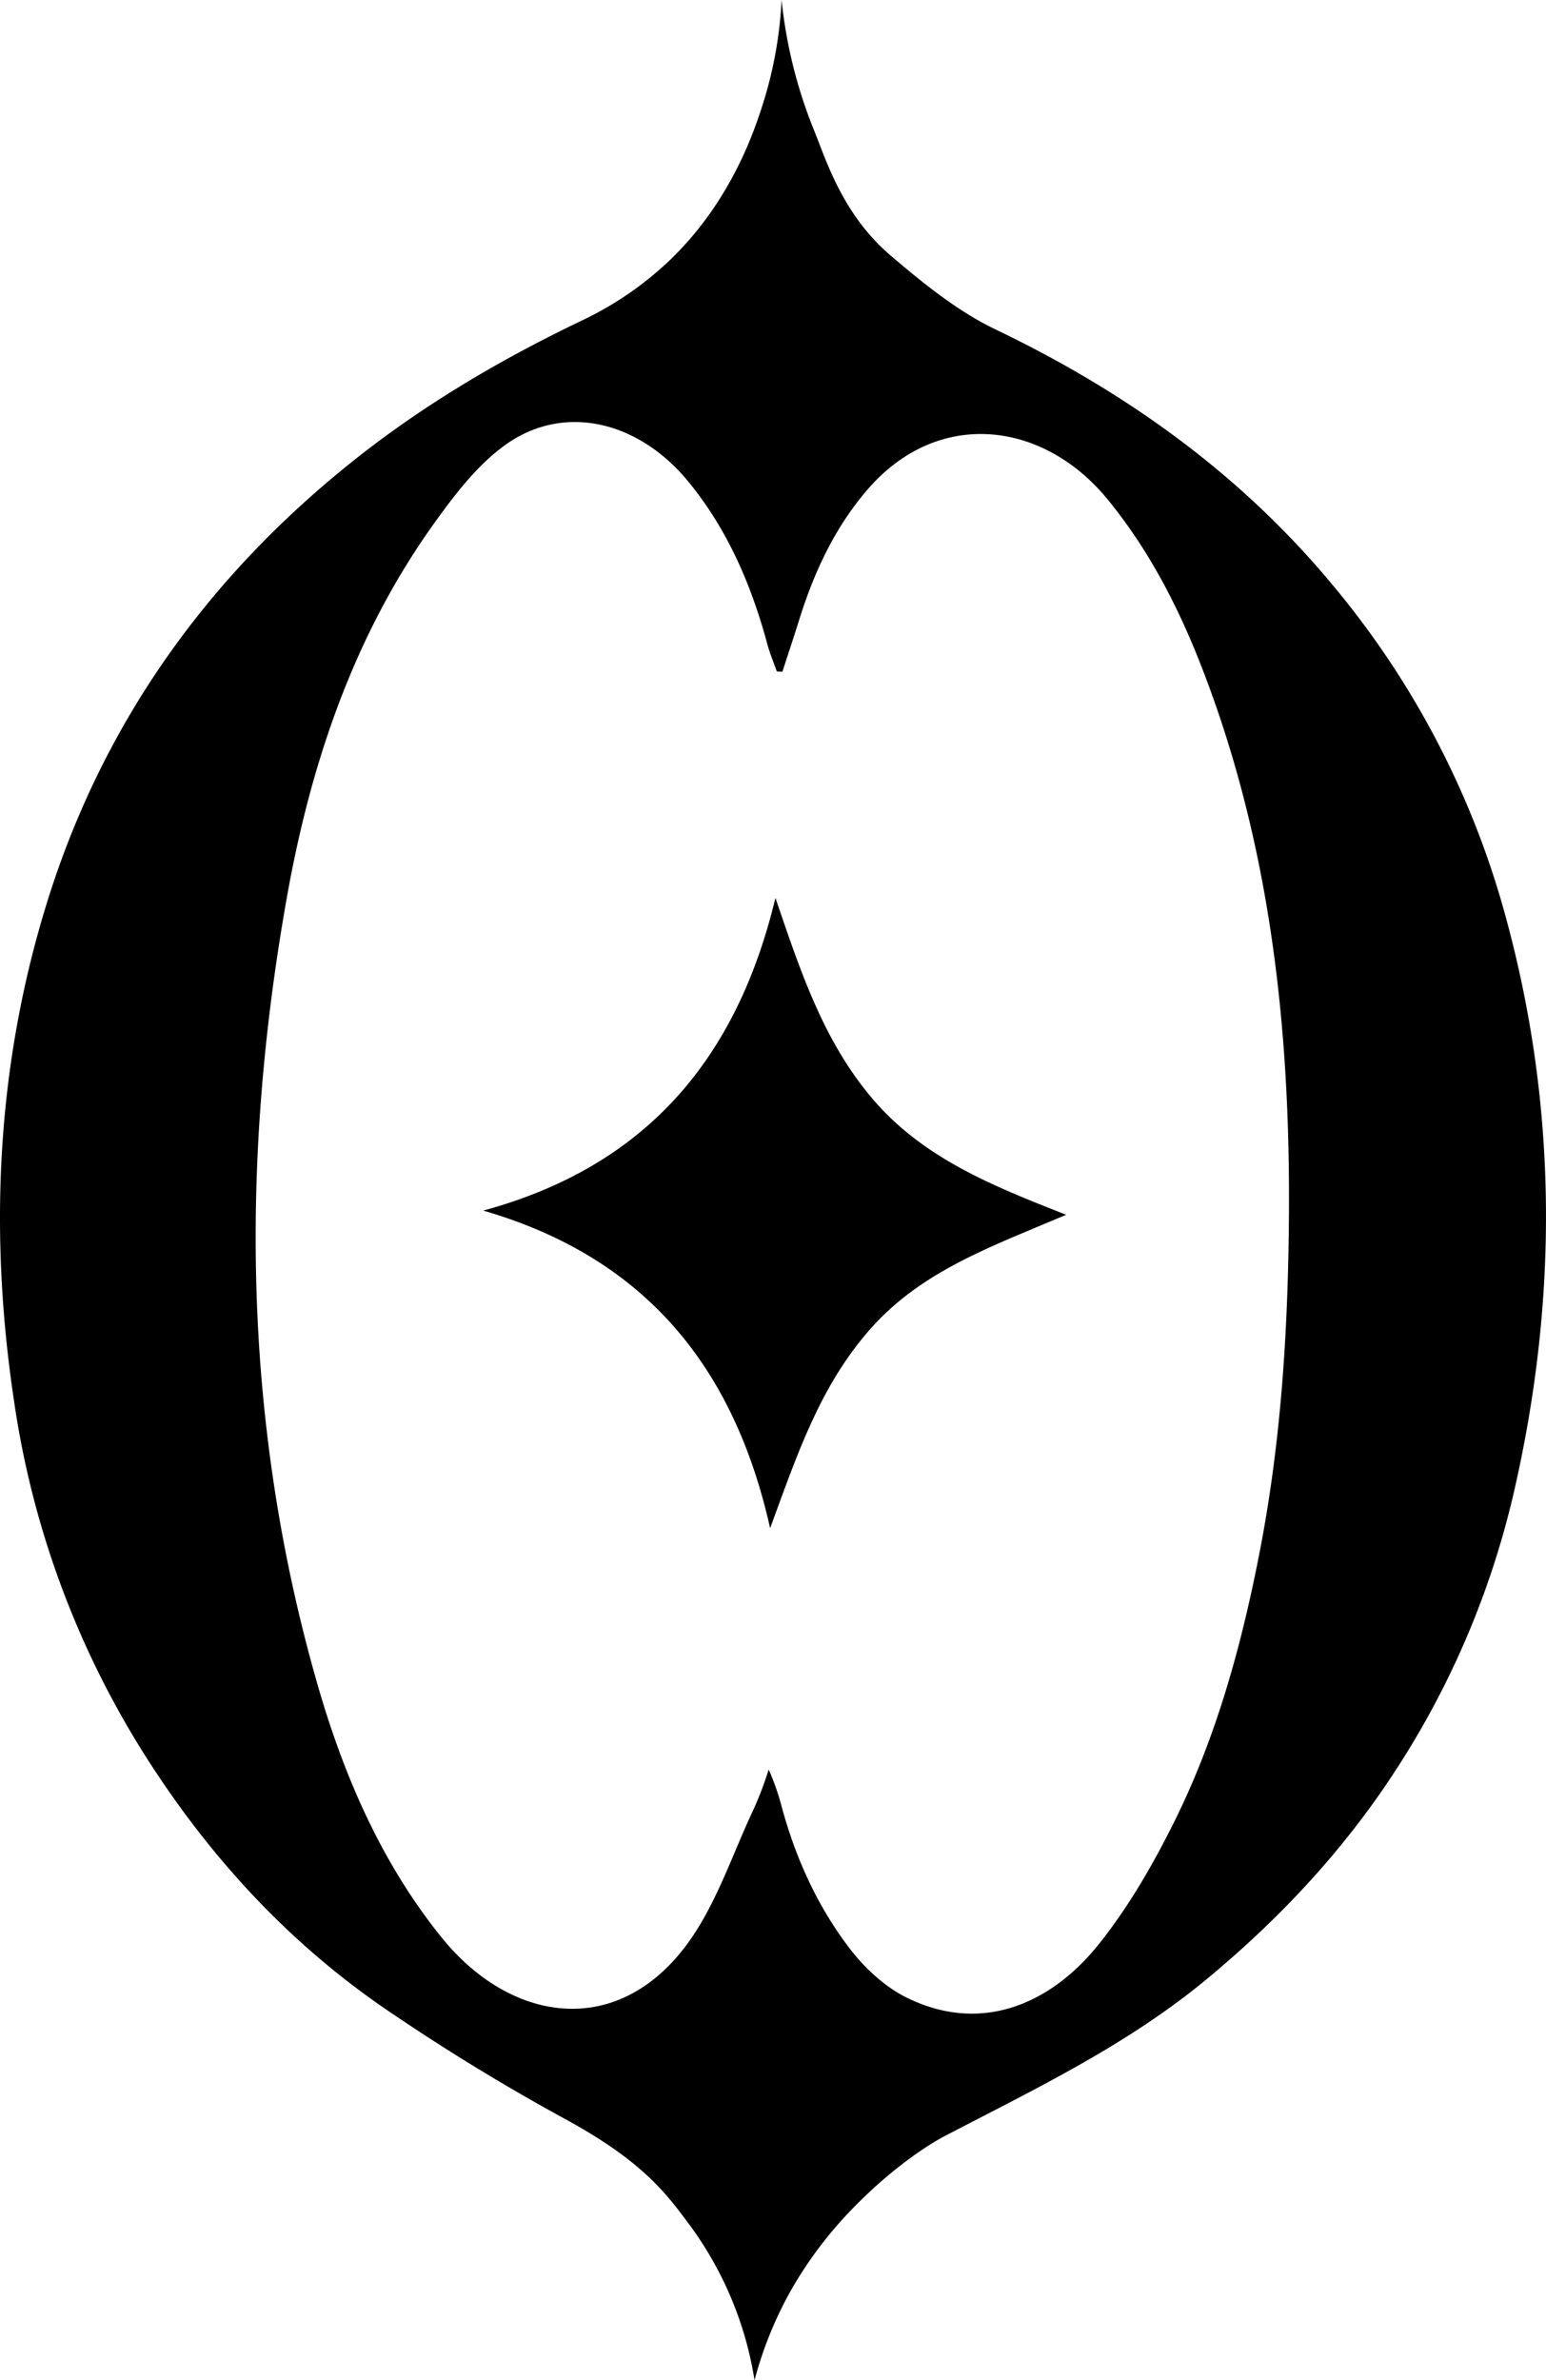 <svg xmlns="http://www.w3.org/2000/svg" viewBox="0 0 422.37 650"><title>Asset 107</title><g id="Layer_2" data-name="Layer 2"><g id="Layer_1-2" data-name="Layer 1"><path d="M213.53,0a129.89,129.89,0,0,0,8.91,35.68c3.24,7.93,7.71,22.92,20.95,34.16,8.79,7.47,18,15,28.33,20,35.52,17,66.74,39.2,92.06,69.56a238.88,238.88,0,0,1,47.86,92c13.87,51.41,13.92,103.07,2.28,154.68a236.59,236.59,0,0,1-34.71,80.51c-13.59,20.17-30.07,37.7-49,53.44-21.95,18.31-47.15,30.29-72.07,43.28-4.53,2.36-13.92,8.45-24,18.59a110.52,110.52,0,0,0-18,23.47,104.91,104.91,0,0,0-10,24.63,97,97,0,0,0-17.61-42.23C182.27,599.39,176.1,590.6,155,579a574.07,574.07,0,0,1-51-31.27c-25.86-18-46.85-40.91-63.88-67.57A247.17,247.17,0,0,1,3.85,382.71c-6.94-46.1-4.83-91.87,9.06-136.46,15.17-48.7,43.66-88.61,83.6-120.41,19.28-15.36,40.33-27.72,62.5-38.33a91.33,91.33,0,0,0,24.13-16.6c16.74-16.14,23-35.35,25.34-42.71A112.12,112.12,0,0,0,213.53,0Zm.24,183.43-1.54-.06c-.87-2.47-1.9-4.89-2.58-7.41-4.35-16.14-10.82-31.25-21.49-44.31-13.66-16.73-34-21.56-49.93-10.28-7.6,5.4-13.74,13.37-19.29,21.08C96.86,173.08,85,208,78.43,244.75c-12.89,72.17-12.12,144,8.24,215,7.2,25.09,17.5,48.93,34,69.37,18.6,23,47.06,27.59,66.18,2.95,8.54-11,13-25.22,19.07-38.07A90.39,90.39,0,0,0,210,483.23a64.62,64.62,0,0,1,3.4,9.57c3.72,13.92,9.41,26.77,18,38.34,4.22,5.72,9.95,11.23,16.23,14.34,20.15,10,39.25,2.11,52.6-14.59,8.07-10.1,14.7-21.61,20.49-33.22,11.73-23.54,18.61-48.87,23.56-74.57,5.81-30.17,7.66-60.77,7.86-91.5.34-50.86-5.07-100.71-23.52-148.6-6.51-16.9-14.66-32.82-26.17-46.8-17.5-21.24-46.07-24.79-65.31-2.66-9.23,10.62-15,23.27-19.1,36.68C216.65,174.64,215.18,179,213.77,183.43Z"/><path d="M210.4,417.32c-9.77-43.63-33.82-73.81-78.38-86.73,44.78-12.15,69.38-41.81,79.83-85.38,6.76,19.78,13,38.94,26.49,54.82,13.7,16.08,32.28,23.62,52.93,31.71-20.11,8.56-39.28,15.19-53.33,31S217.68,397.6,210.4,417.32Z"/></g></g></svg>